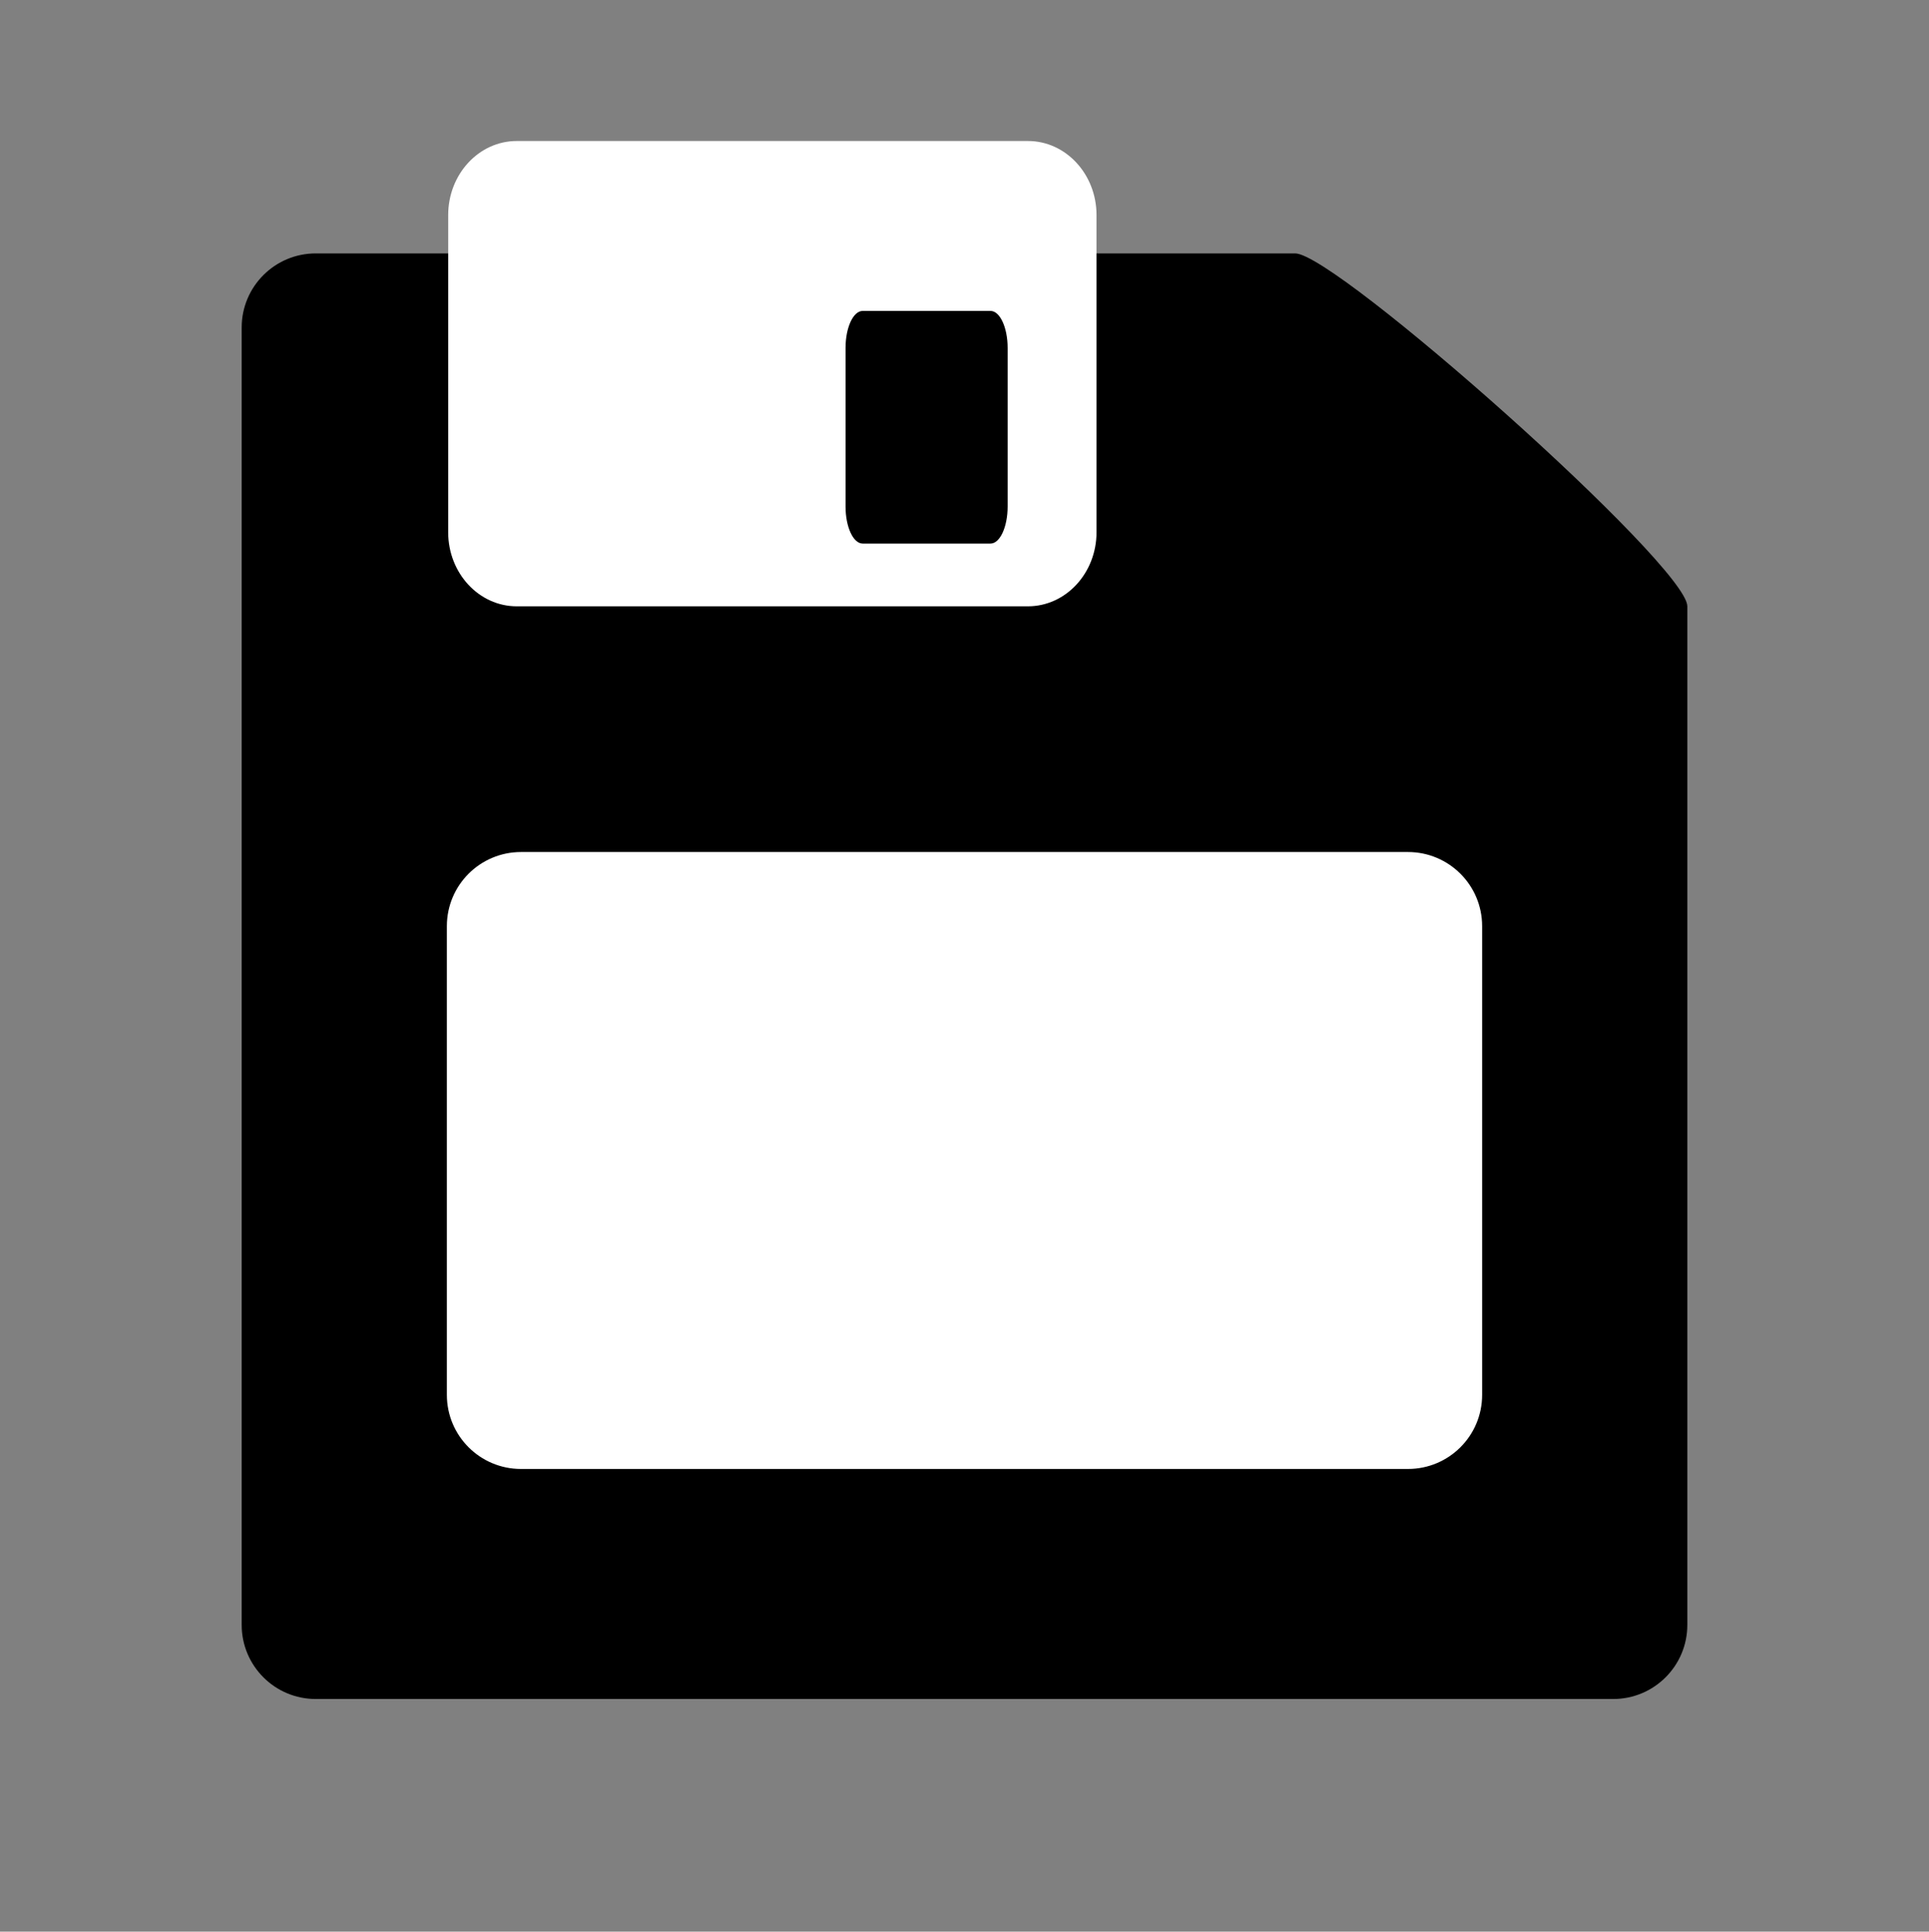 <?xml version="1.0" encoding="utf-8"?>
<!-- Generator: Adobe Illustrator 16.0.0, SVG Export Plug-In . SVG Version: 6.00 Build 0)  -->
<!DOCTYPE svg PUBLIC "-//W3C//DTD SVG 1.1//EN" "http://www.w3.org/Graphics/SVG/1.1/DTD/svg11.dtd">
<svg version="1.1" id="Calque_1" xmlns="http://www.w3.org/2000/svg" xmlns:xlink="http://www.w3.org/1999/xlink" x="0px" y="0px"
	 width="841.889px" height="843.084px" viewBox="0 0 841.889 843.084" enable-background="new 0 0 841.889 843.084"
	 xml:space="preserve">
<rect x="0" y="0" width="841.889" height="843.084" fill="#808080" stroke="none"/>
<g>
	<path d="M736.414,709.2c0,17.861-14.48,32.342-32.342,32.342H137.817c-17.862,0-32.342-14.48-32.342-32.342V142.944
		c0-17.862,14.479-32.342,32.342-32.342h427.457c17.861,0,171.141,136.165,171.141,154.027V709.2z"/>
	<path fill="#FFFFFF" d="M478.562,232.287c0,17.861-13.399,32.342-29.929,32.342H225.537c-16.529,0-29.928-14.48-29.928-32.342
		V93.884c0-17.862,13.399-32.342,29.928-32.342h223.096c16.529,0,29.929,14.479,29.929,32.342V232.287z"/>
	<path d="M439.77,221.075c0,8.931-3.349,16.171-7.481,16.171h-55.774c-4.133,0-7.482-7.24-7.482-16.171v-69.202
		c0-8.931,3.349-16.171,7.482-16.171h55.774c4.133,0,7.481,7.24,7.481,16.171V221.075z"/>
	<path fill="#FFFFFF" d="M646.851,608.798c0,17.861-14.48,32.342-32.342,32.342H227.38c-17.862,0-32.342-14.48-32.342-32.342
		V404.219c0-17.861,14.48-32.342,32.342-32.342h387.129c17.861,0,32.342,14.48,32.342,32.342V608.798z"/>
</g>
</svg>
